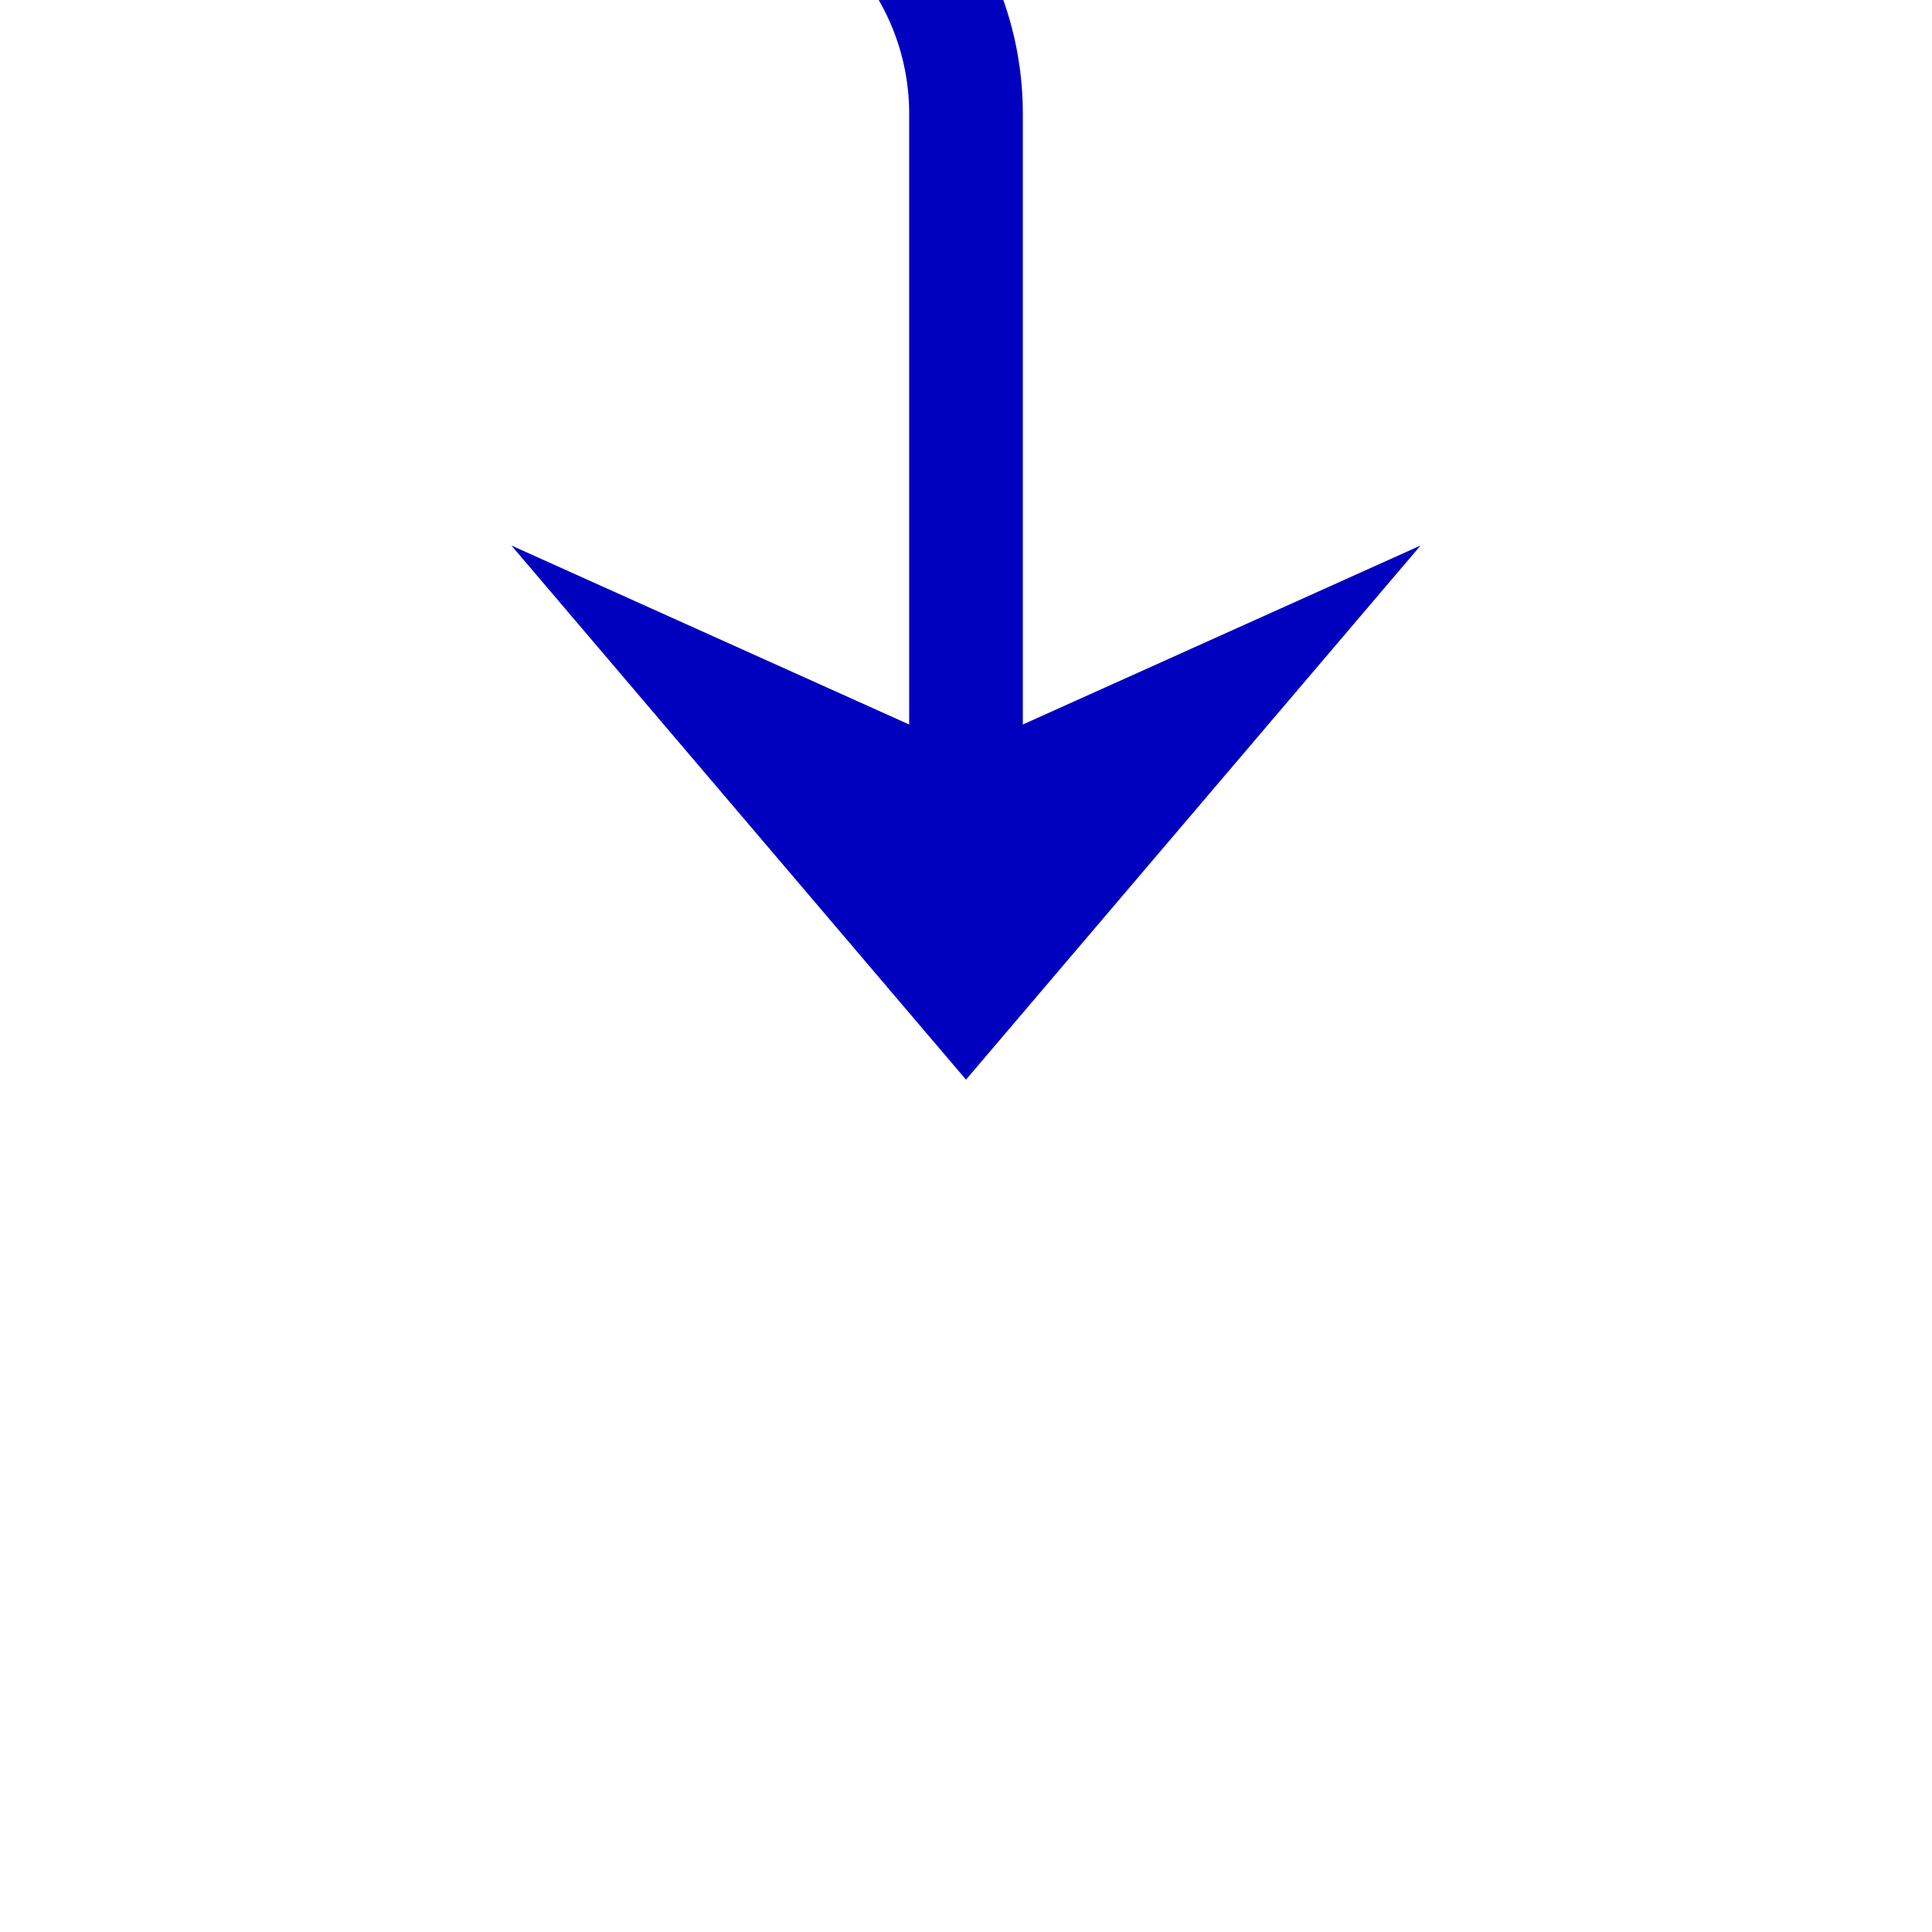 ﻿<?xml version="1.0" encoding="utf-8"?>
<svg version="1.1" xmlns:xlink="http://www.w3.org/1999/xlink" width="34px" height="34px" preserveAspectRatio="xMinYMid meet" viewBox="1413 864  34 32" xmlns="http://www.w3.org/2000/svg">
  <path d="M 729 774  L 729 855  A 5 5 0 0 0 734 860 L 1425 860  A 5 5 0 0 1 1430 865 L 1430 880  " stroke-width="2" stroke="#0000bf" fill="none" />
  <path d="M 1422 872.6  L 1430 882  L 1438 872.6  L 1430 876.2  L 1422 872.6  Z " fill-rule="nonzero" fill="#0000bf" stroke="none" />
</svg>
